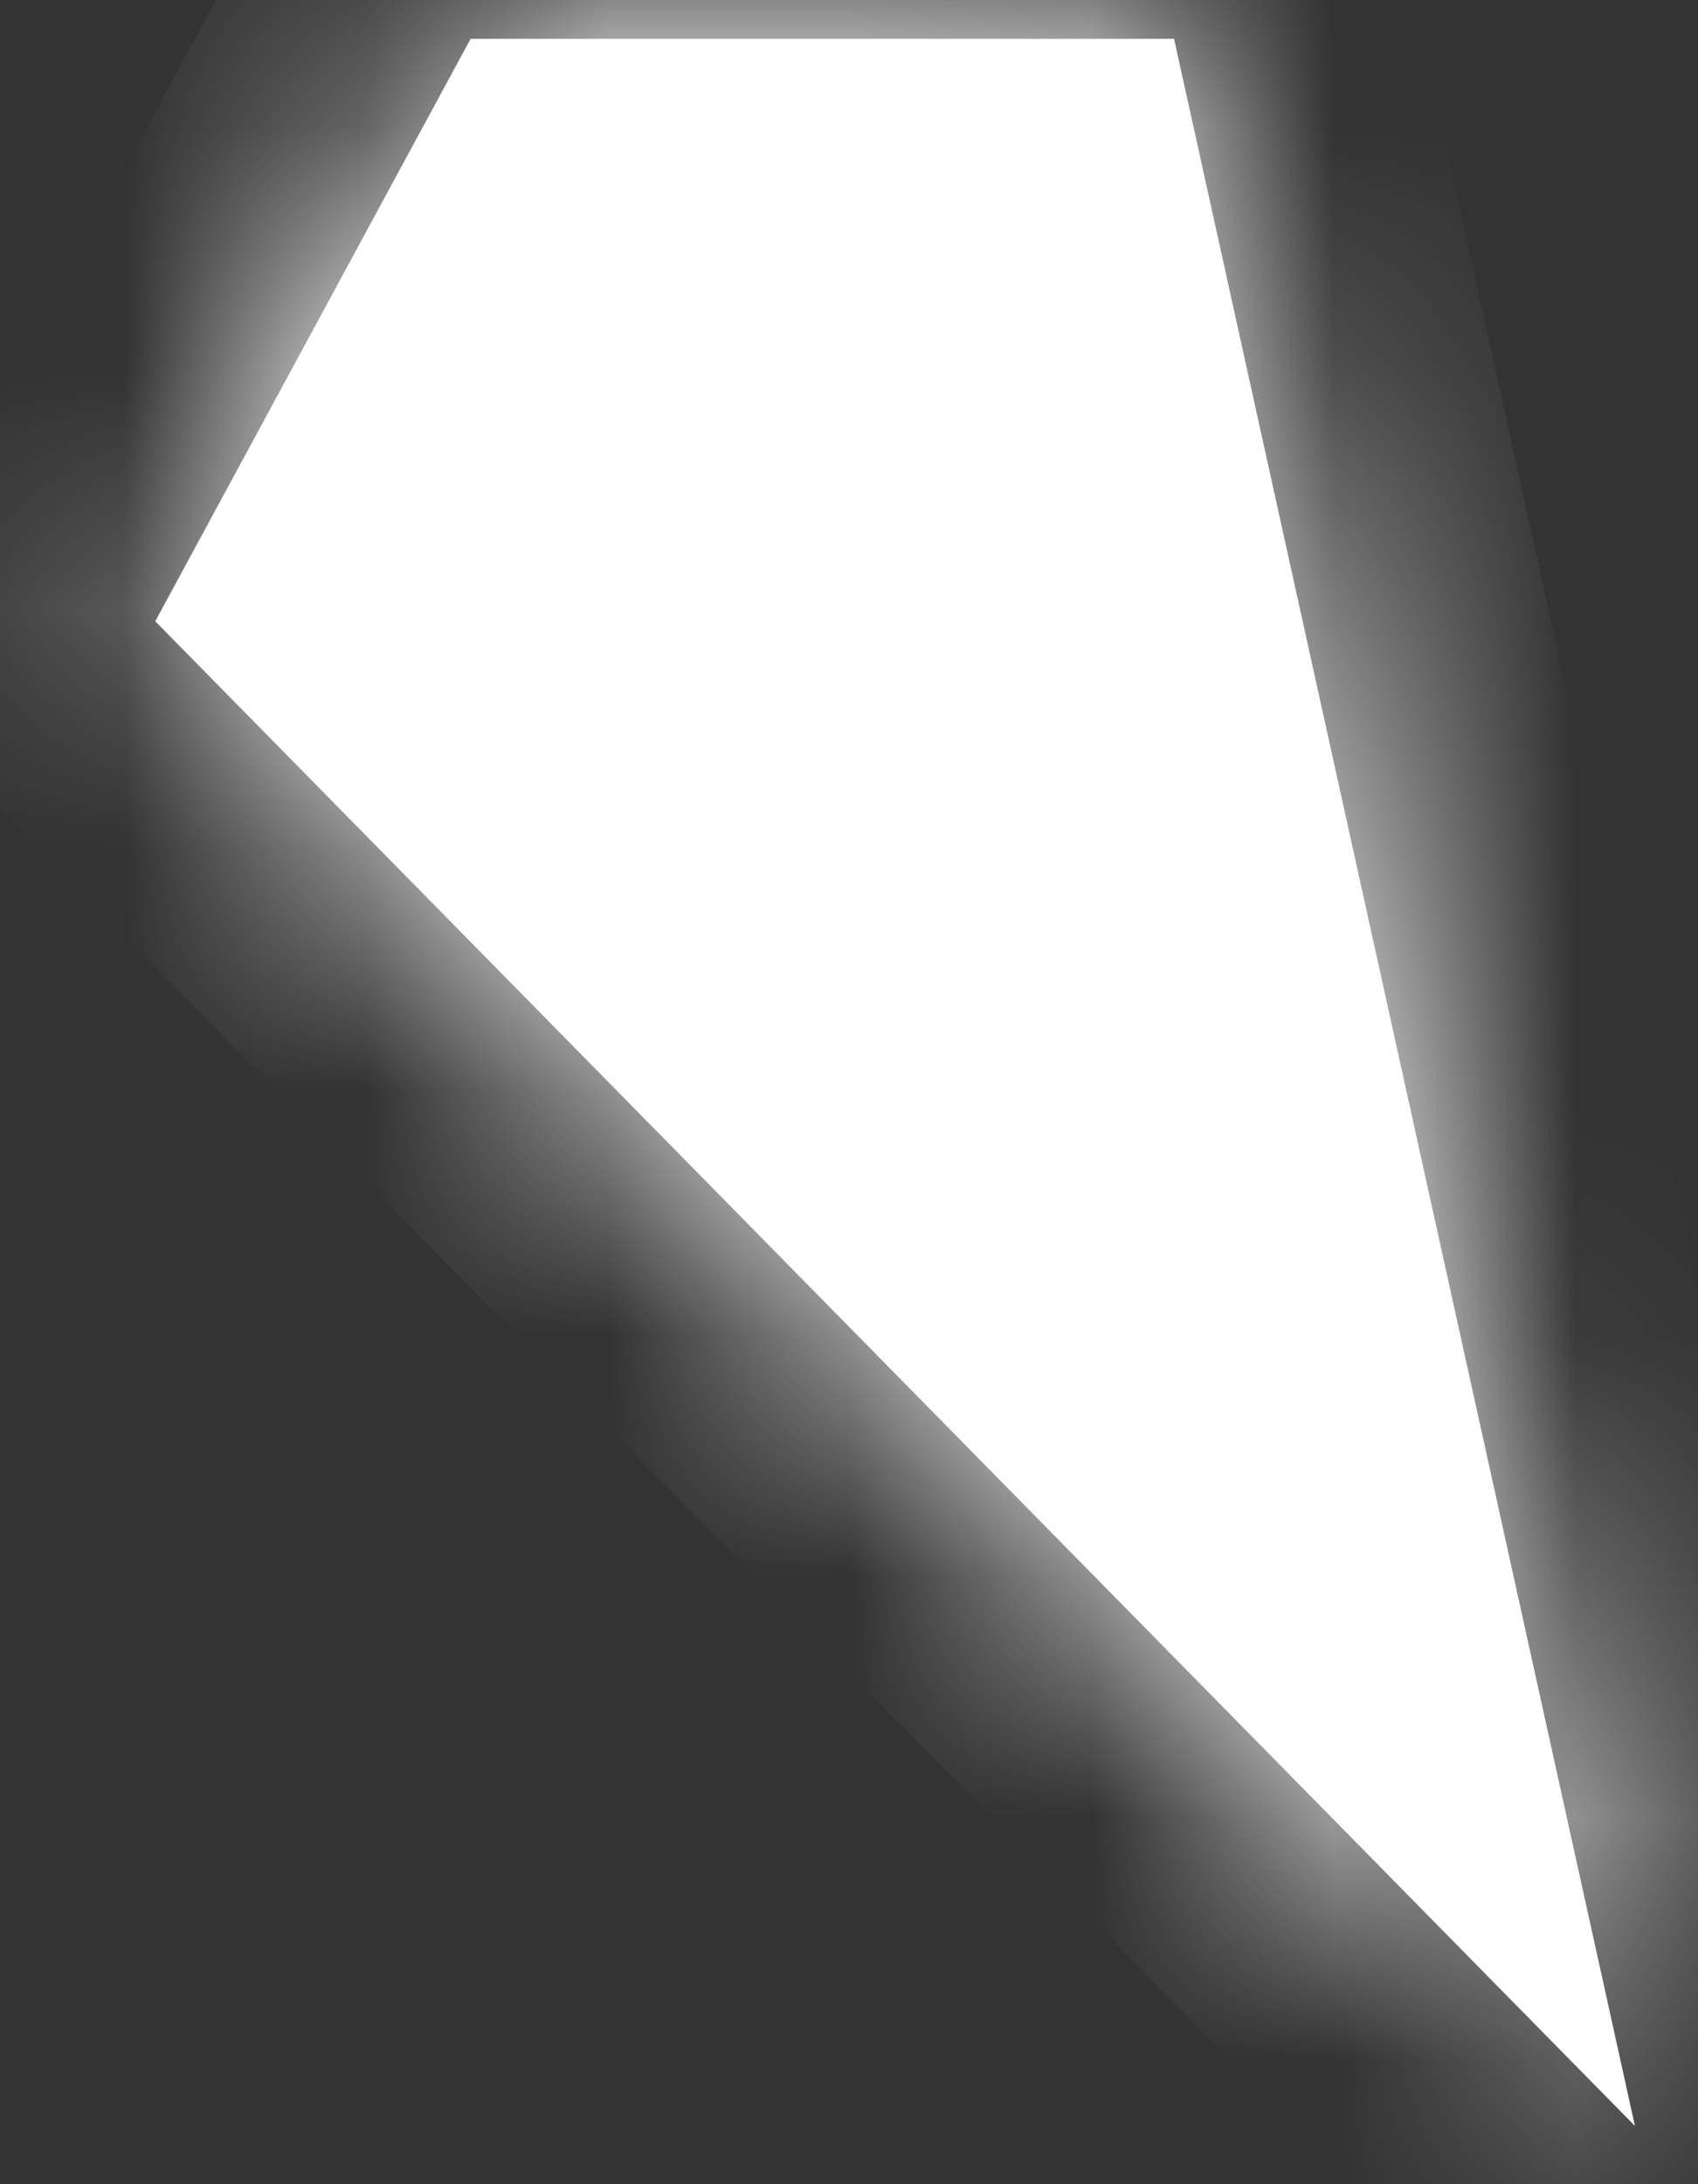 ﻿<?xml version="1.0" encoding="utf-8"?>
<svg version="1.1" xmlns:xlink="http://www.w3.org/1999/xlink" width="7px" height="9px" xmlns="http://www.w3.org/2000/svg">
  <rect width="100%" height="100%" fill="#333333" stroke="none"/>
  <defs>
    <mask fill="white" id="clip376">
      <path d="M 4.84 0.16  C 4.84 0.16  1.94 0.16  1.94 0.16  C 1.94 0.16  0.64 2.56  0.64 2.56  C 0.64 2.56  6.74 8.76  6.74 8.76  C 6.74 8.76  4.84 0.16  4.84 0.16  Z " fill-rule="evenodd" />
    </mask>
  </defs>
  <g transform="matrix(1 0 0 1 -373 -7109 )">
    <path d="M 4.84 0.16  C 4.84 0.16  1.94 0.16  1.94 0.16  C 1.94 0.16  0.64 2.56  0.64 2.56  C 0.64 2.56  6.74 8.76  6.74 8.76  C 6.74 8.76  4.84 0.16  4.84 0.16  Z " fill-rule="nonzero" fill="#ffffff" stroke="none" transform="matrix(1 0 0 1 373 7109 )" />
    <path d="M 4.84 0.16  C 4.84 0.16  1.94 0.16  1.94 0.16  C 1.94 0.16  0.64 2.56  0.64 2.56  C 0.64 2.56  6.74 8.76  6.74 8.76  C 6.74 8.76  4.84 0.16  4.84 0.16  Z " stroke-width="2" stroke="#ffffff" fill="none" transform="matrix(1 0 0 1 373 7109 )" mask="url(#clip376)" />
  </g>
</svg>